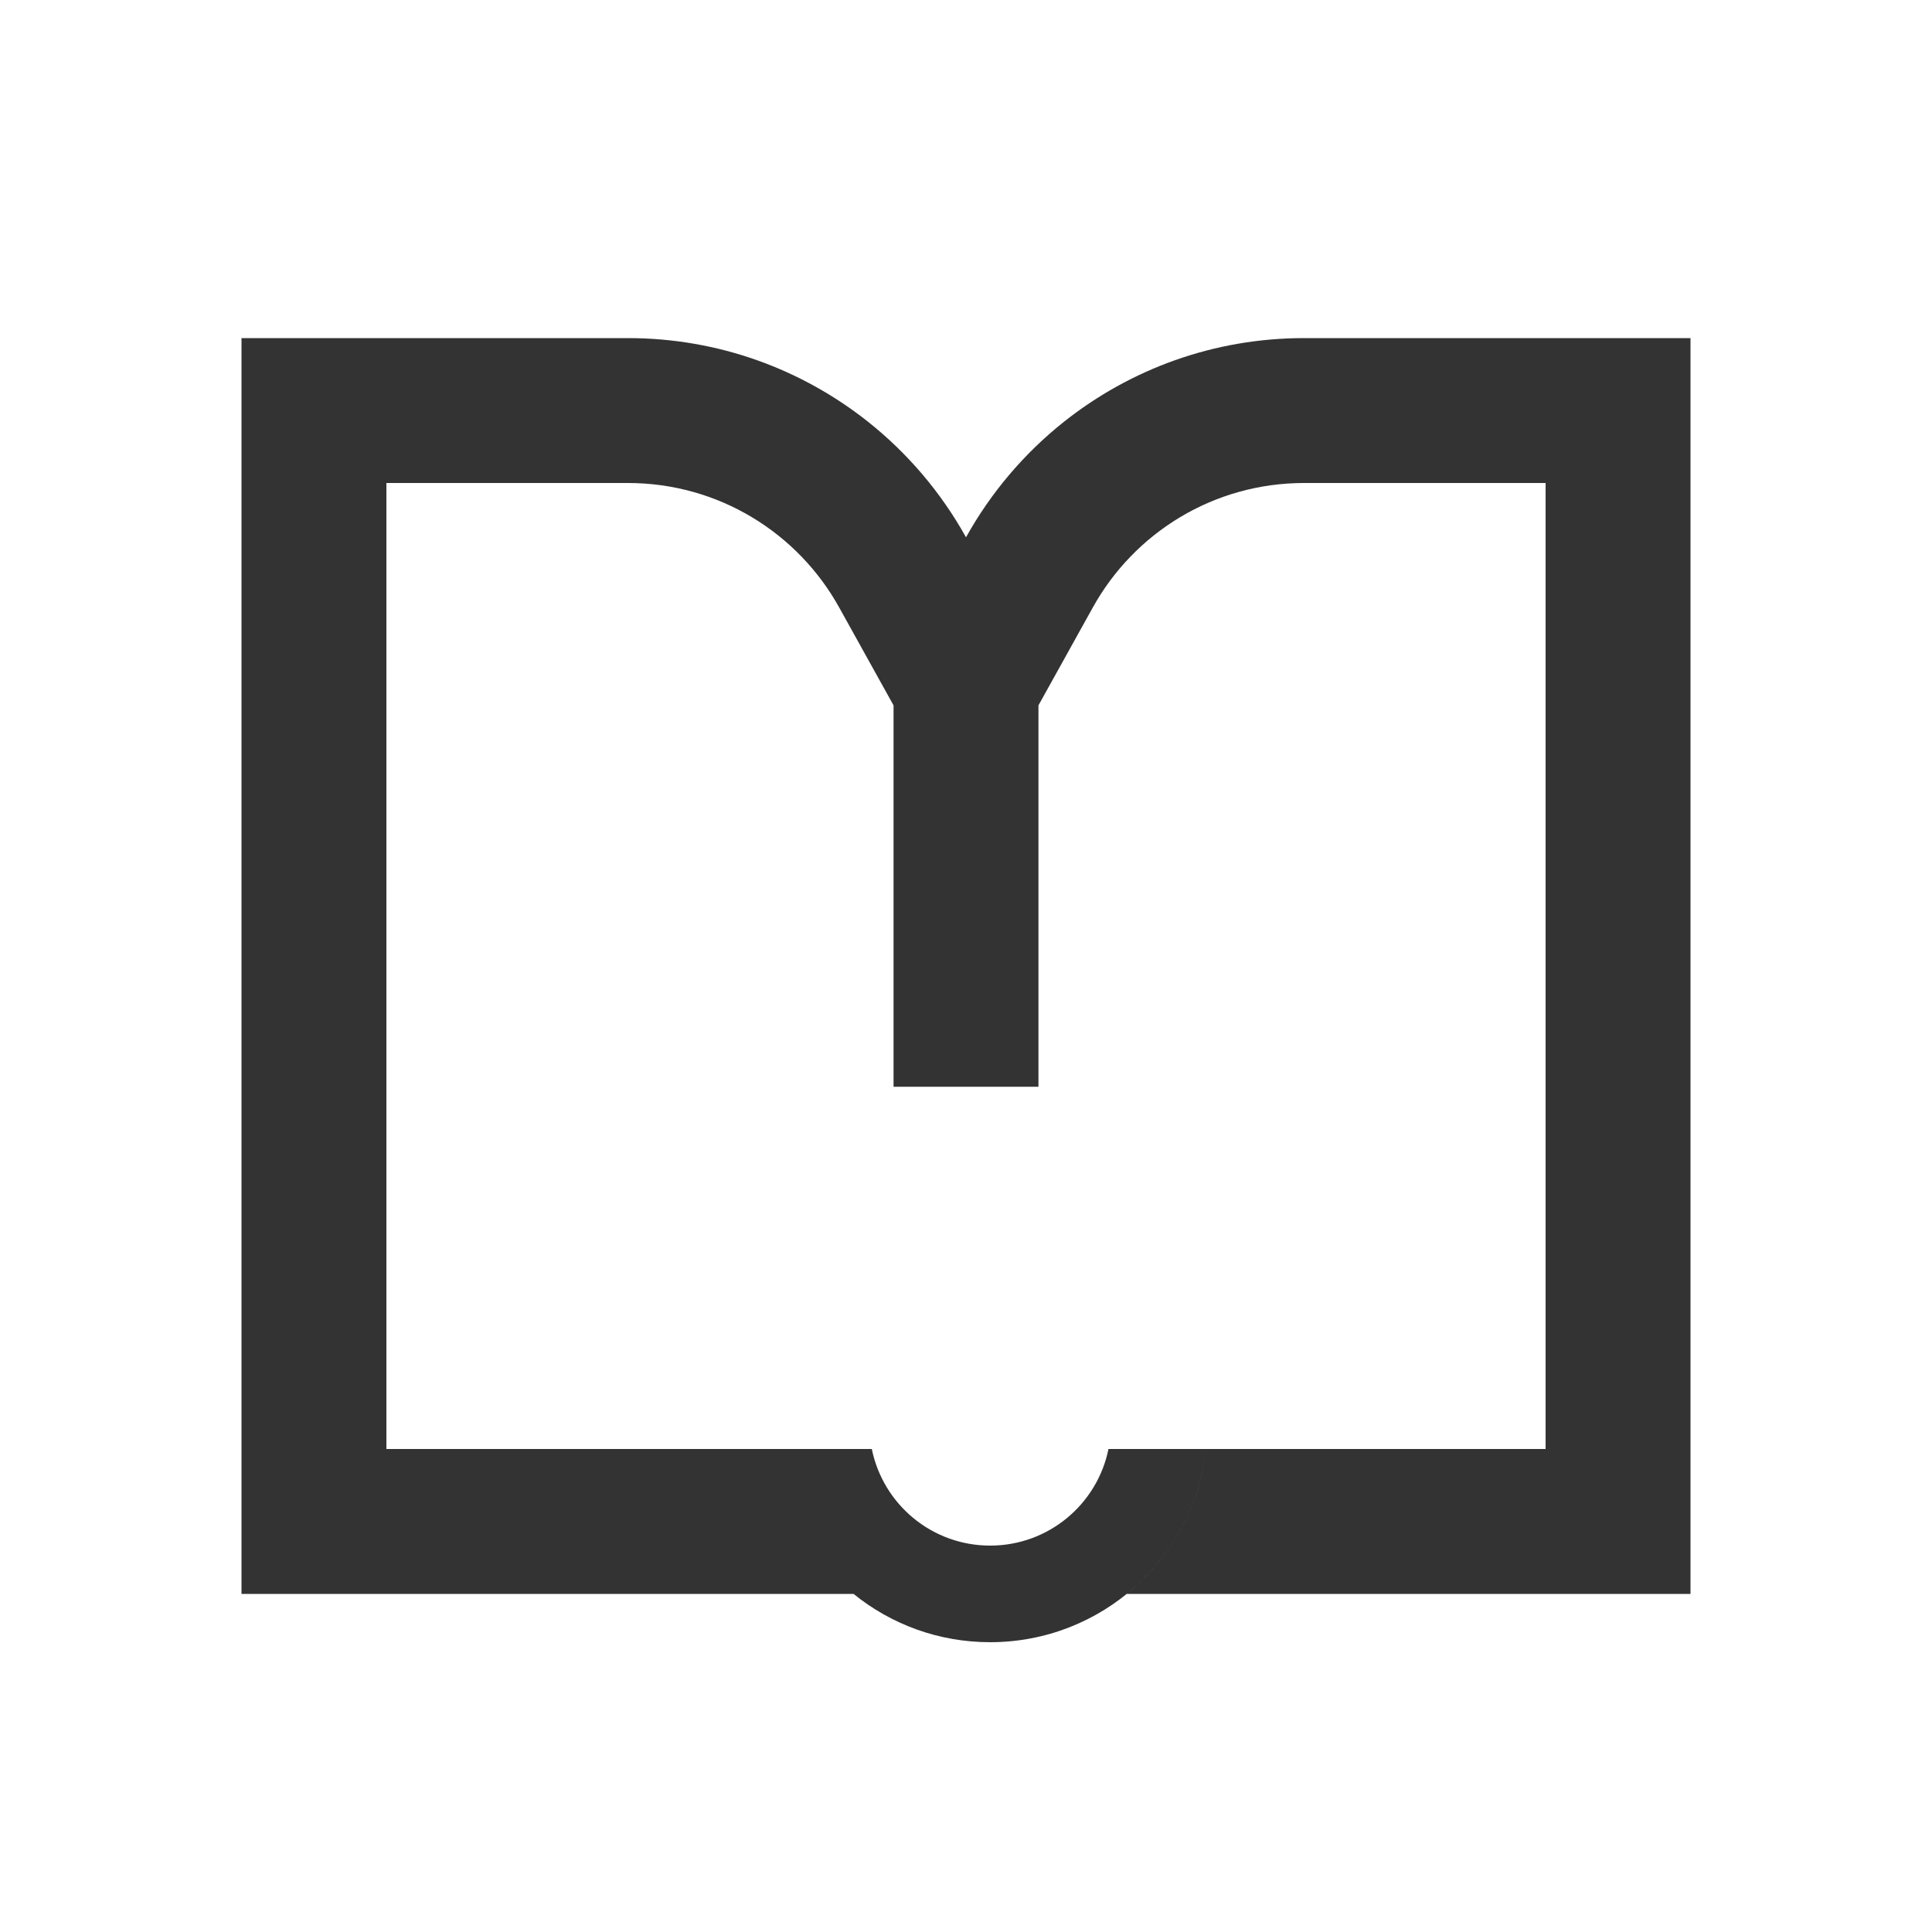 <svg width="20" height="20" viewBox="0 0 20 20" fill="none" xmlns="http://www.w3.org/2000/svg">
<path fill-rule="evenodd" clip-rule="evenodd" d="M6.5 3.5C7.438 3.5 8.3 3.823 8.982 4.363C9.395 4.69 9.742 5.098 10 5.562C10.258 5.098 10.605 4.69 11.018 4.363C11.7 3.823 12.562 3.5 13.5 3.5H16H17.5V5V15V16.5H16H11.664C12.113 16.137 12.419 15.604 12.486 15H16V5H13.5C12.561 5 11.74 5.517 11.312 6.29L10.75 7.302V10.5V11.25H9.25V10.5V7.302L8.688 6.29C8.26 5.517 7.439 5 6.5 5H4V15H8.014H8.014H9.025C9.141 15.571 9.645 16 10.25 16C10.855 16 11.359 15.571 11.475 15H12.486C12.362 16.125 11.408 17 10.25 17C9.714 17 9.222 16.813 8.836 16.5H4H2.5V15V5V3.5H4H6.5Z" fill="#333333"/>
</svg>
